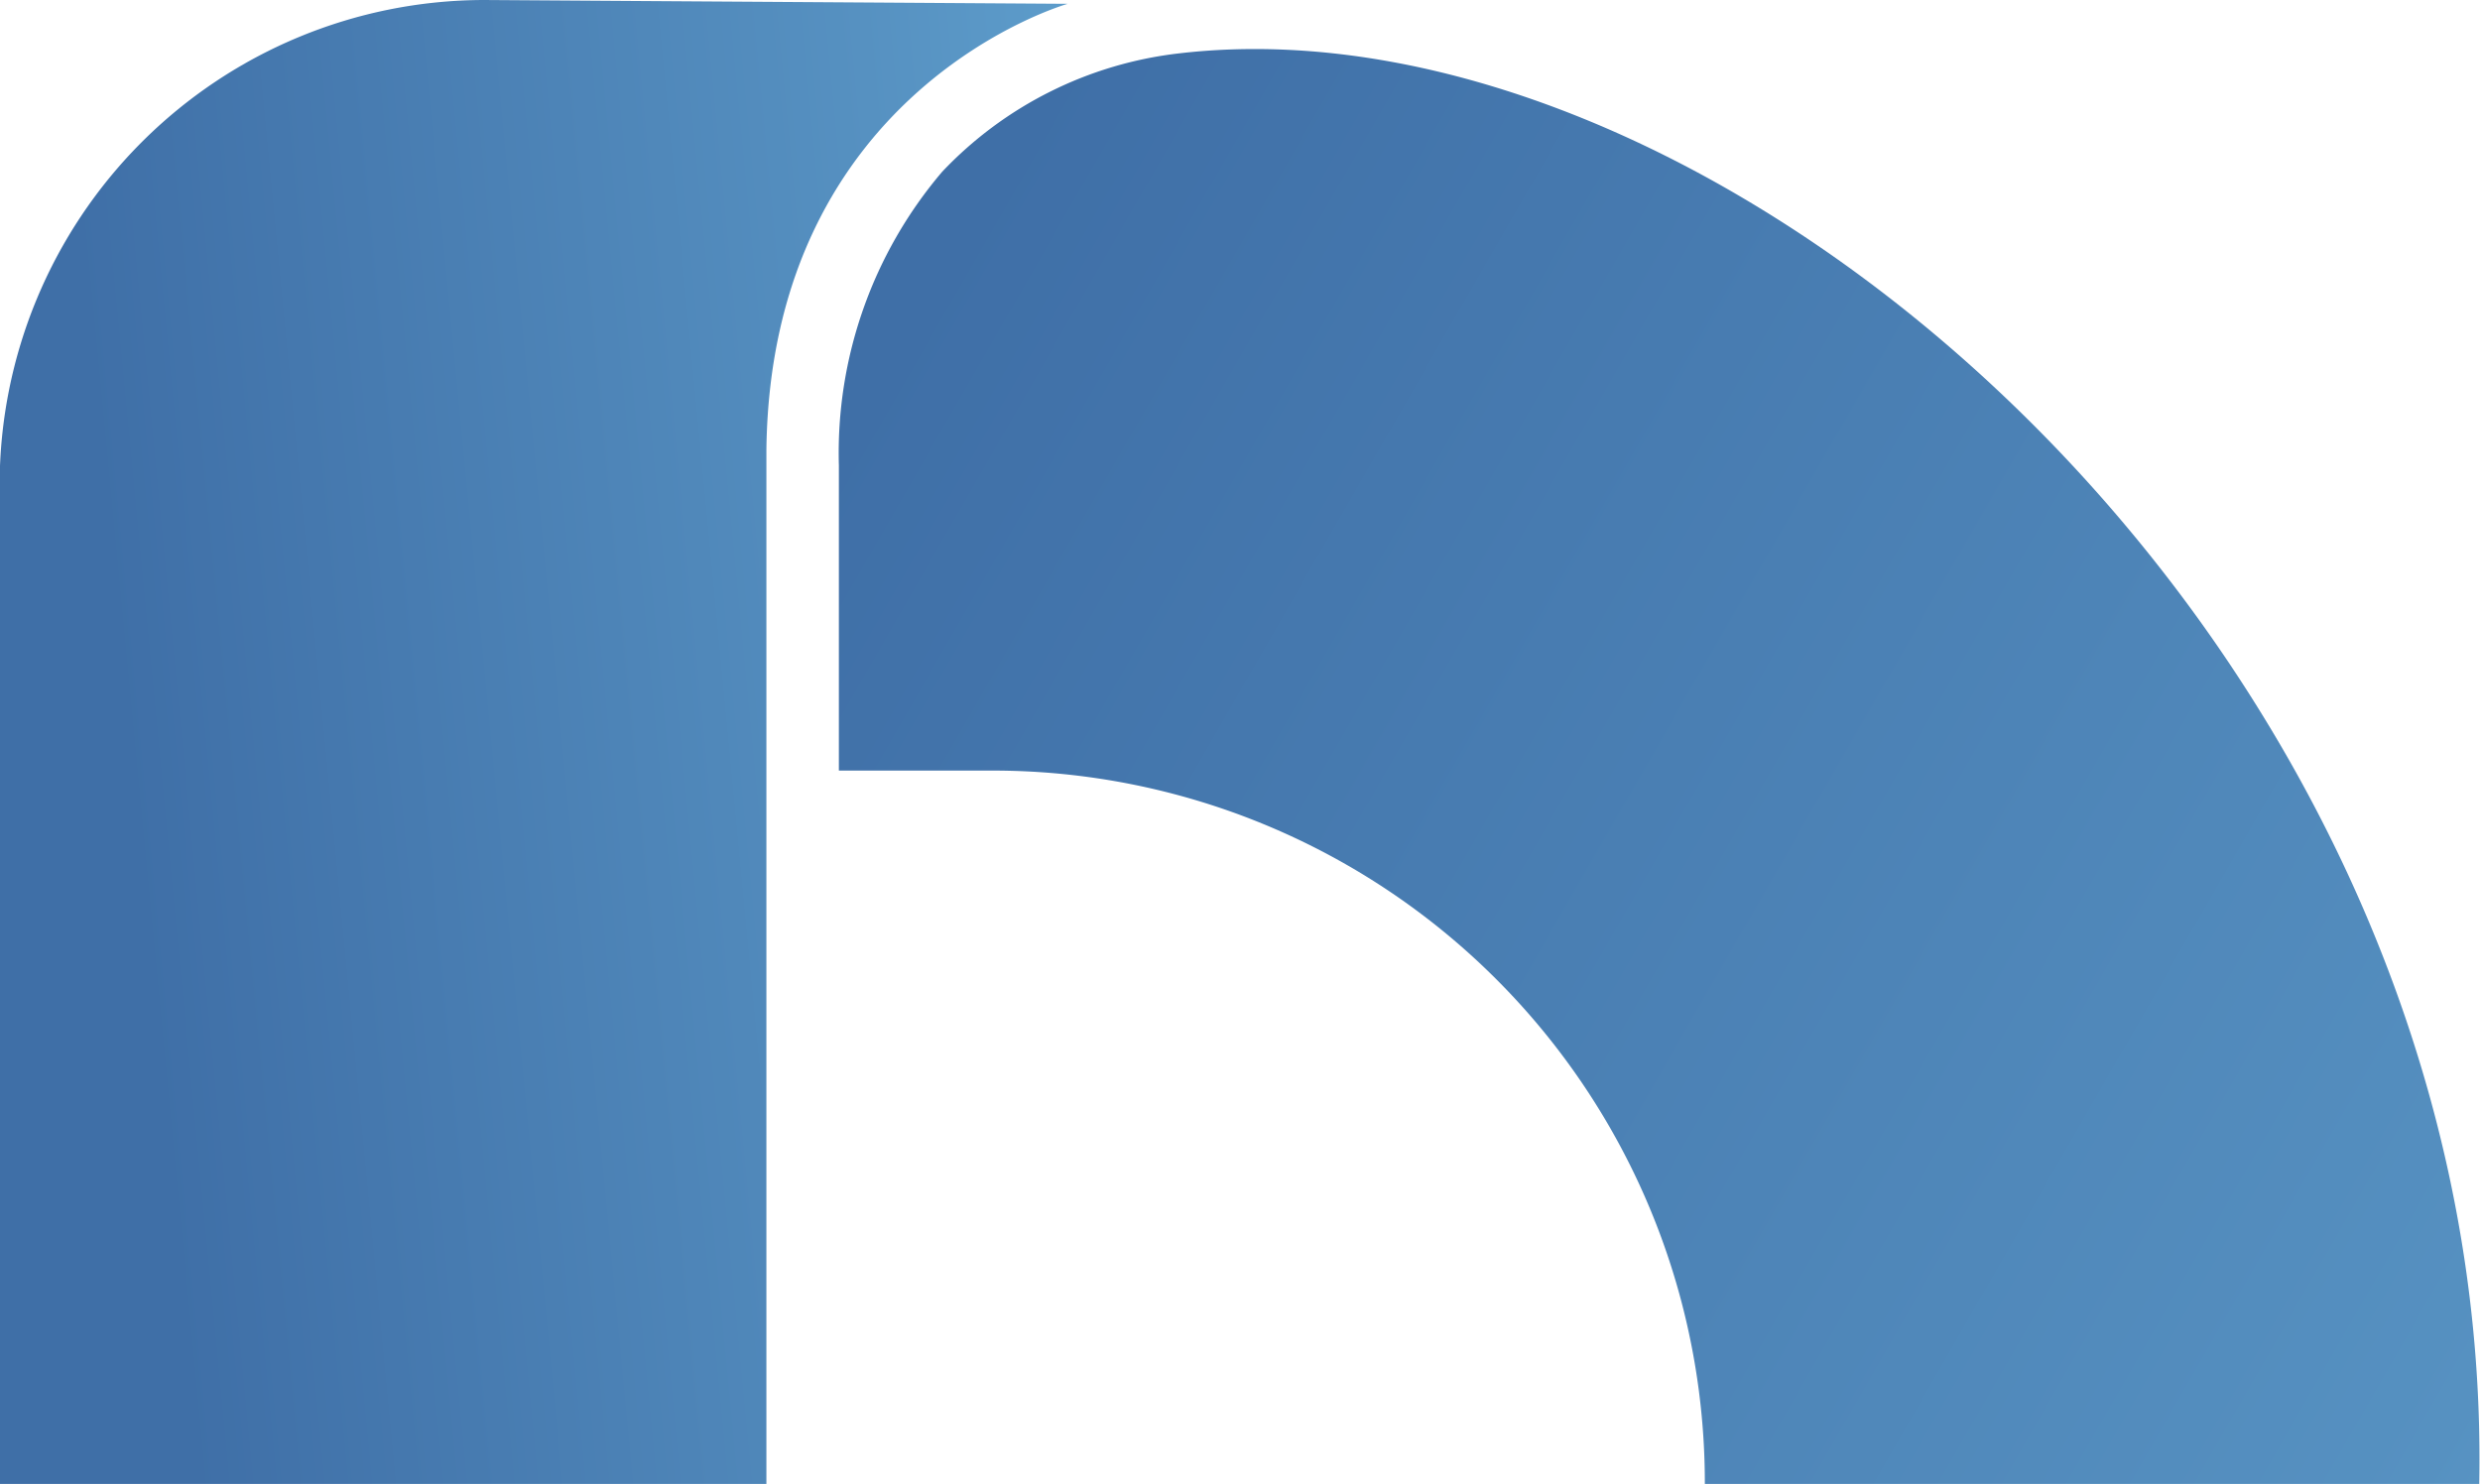 <svg id="Capa_1" data-name="Capa 1" xmlns="http://www.w3.org/2000/svg" xmlns:xlink="http://www.w3.org/1999/xlink" viewBox="0 0 65.01 38.9"><defs><style>.cls-1{fill:url(#Degradado_sin_nombre);}.cls-2{fill:url(#Degradado_sin_nombre_2);}</style><linearGradient id="Degradado_sin_nombre" x1="-10.32" y1="56.71" x2="35.26" y2="61.08" gradientTransform="matrix(1, 0, 0, -1, 0, 92.19)" gradientUnits="userSpaceOnUse"><stop offset="0" stop-color="#3f6fa7"/><stop offset="0.3" stop-color="#3f6fa7"/><stop offset="0.76" stop-color="#5691c1"/><stop offset="0.99" stop-color="#63a6d3"/></linearGradient><linearGradient id="Degradado_sin_nombre_2" x1="15.56" y1="73.7" x2="79.61" y2="36.86" gradientTransform="matrix(1, 0, 0, -1, 0, 92.19)" gradientUnits="userSpaceOnUse"><stop offset="0" stop-color="#3f6fa7"/><stop offset="0.12" stop-color="#3f6fa7"/><stop offset="0.79" stop-color="#5691c1"/><stop offset="0.99" stop-color="#63a6d3"/></linearGradient></defs><title>logo-nivimu</title><path class="cls-1" d="M28,13.6l-15.3-.1A12.72,12.72,0,0,0,0,26.2V52.4h20.1V25.3C20.21,15.8,28,13.6,28,13.6Z" transform="translate(-0.01 -13.5)"/><path class="cls-2" d="M30.91,14.9a10.14,10.14,0,0,0-6.2,3.1A11.37,11.37,0,0,0,22,25.7v8h4a18.67,18.67,0,0,1,18.7,18.7H65C65.41,30.7,45.41,13.2,30.91,14.9Z" transform="translate(-0.01 -13.5)"/></svg>